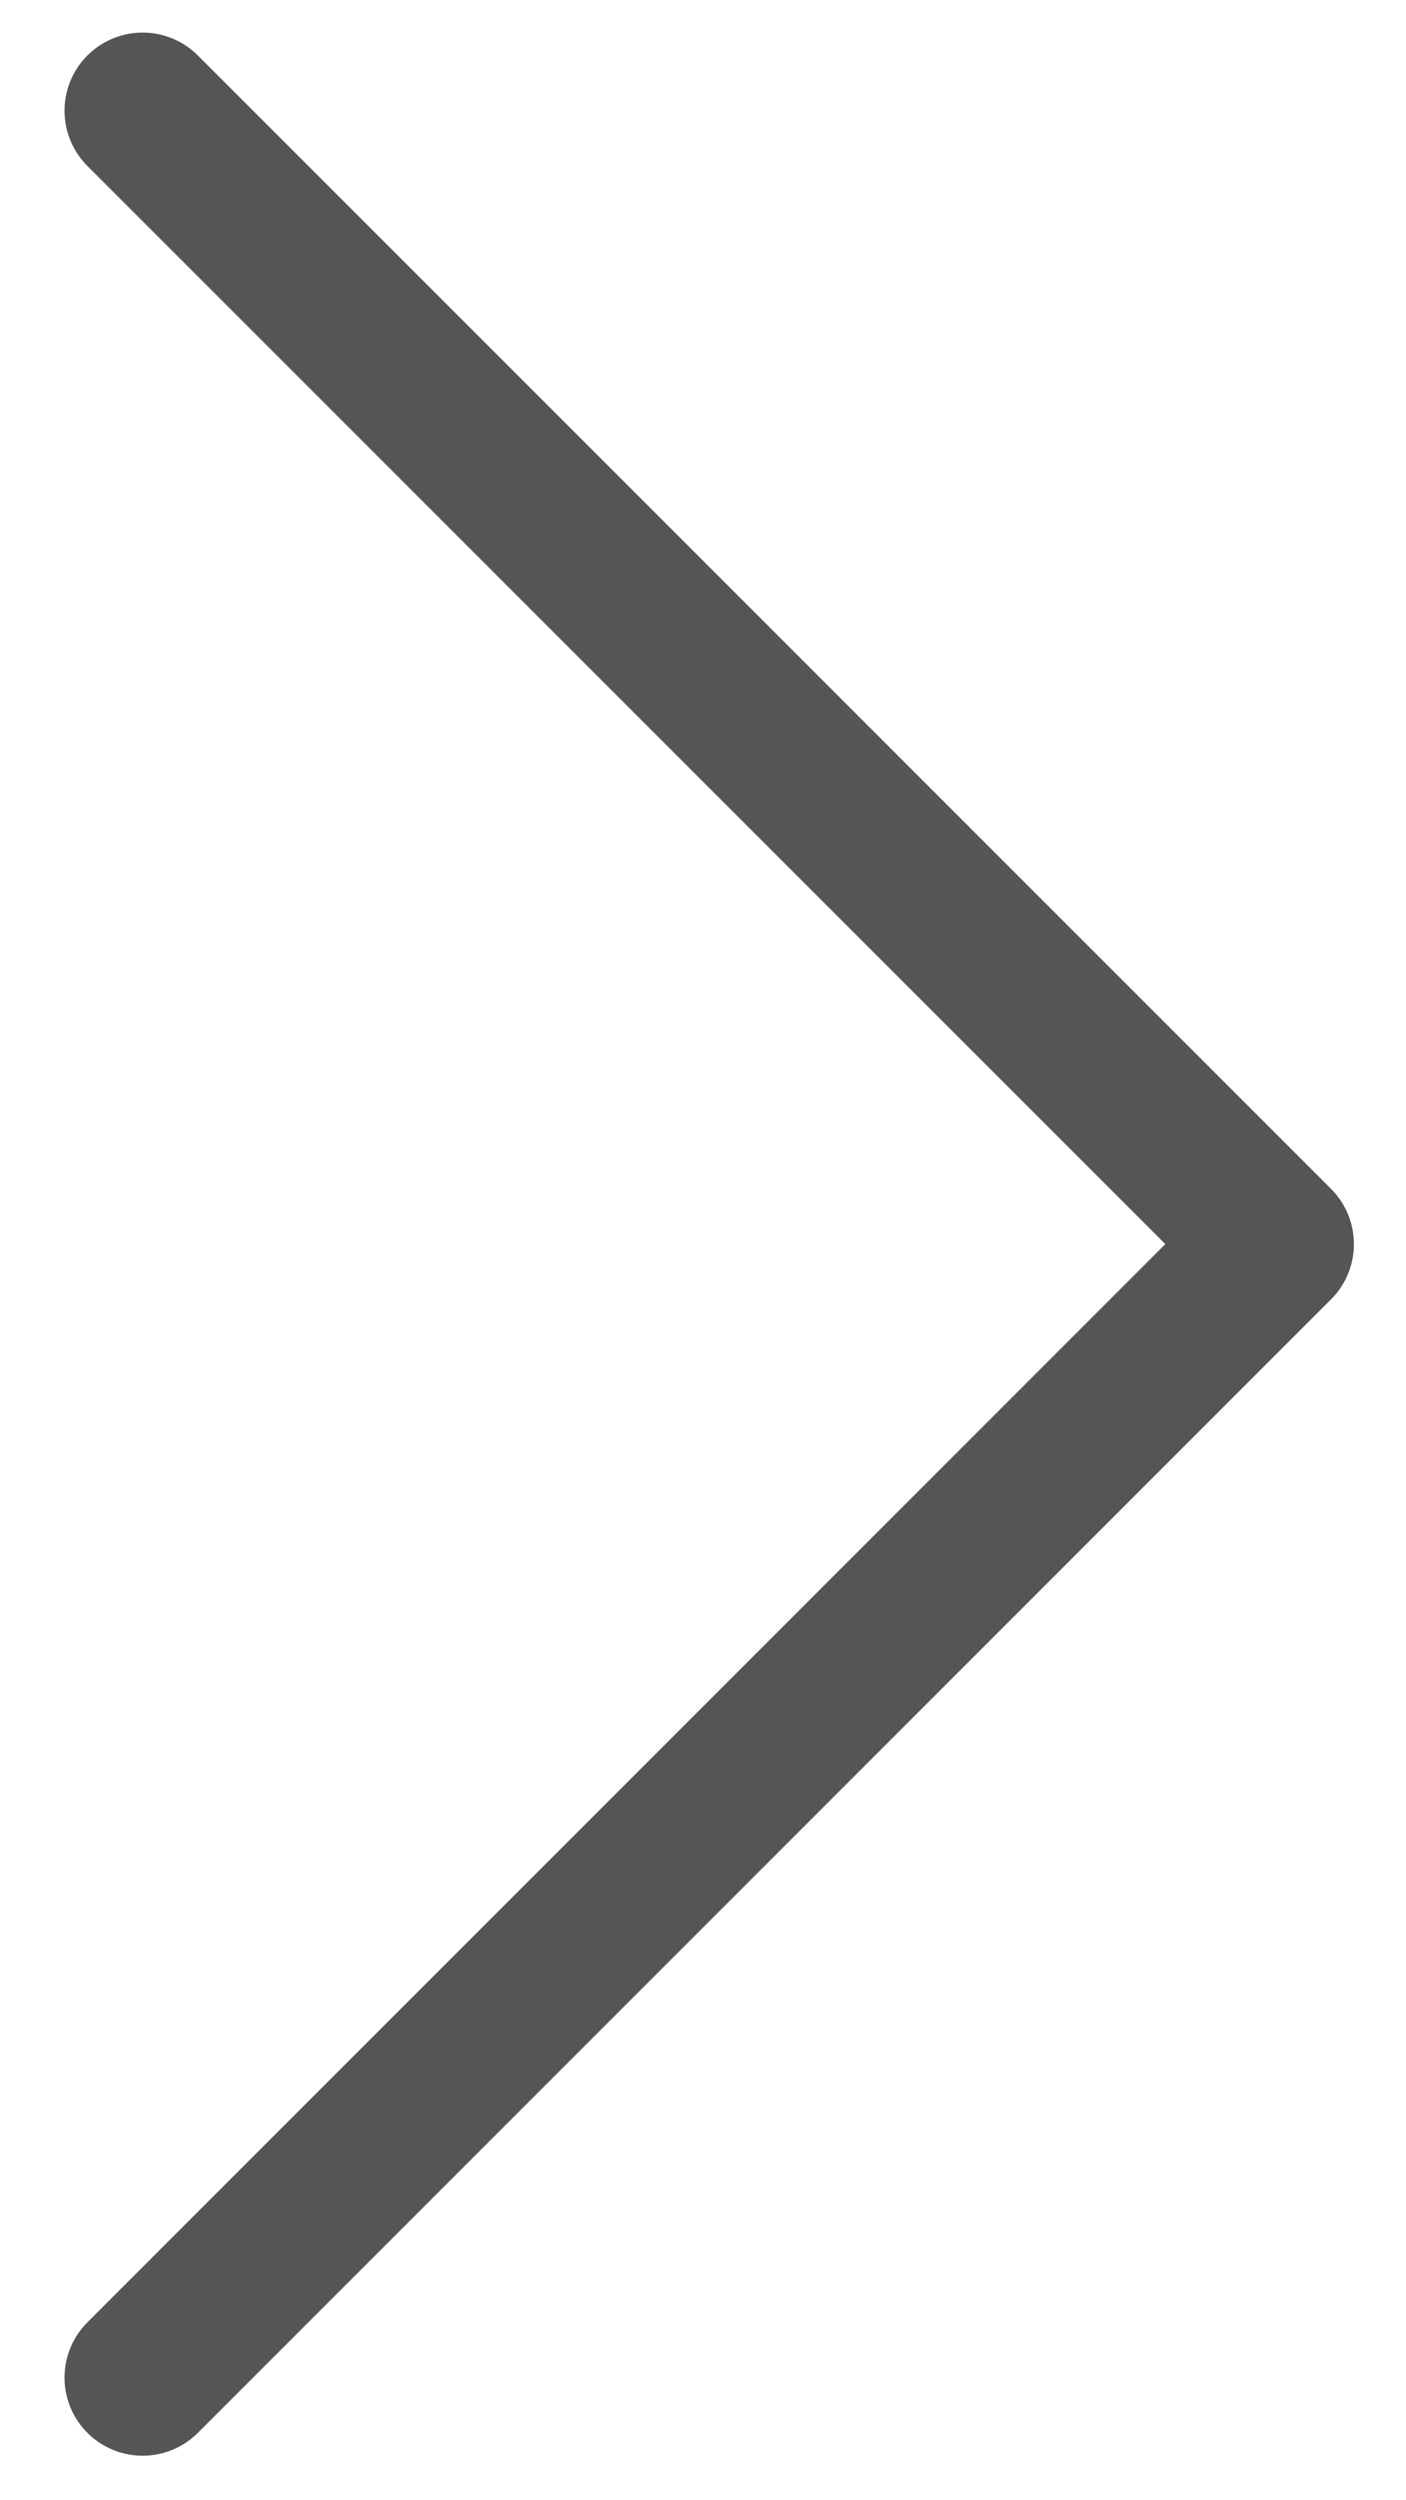 <svg width="18" height="32" viewBox="0 0 18 32" fill="none" xmlns="http://www.w3.org/2000/svg">
<path d="M1.826 1.417L16.333 15.923L1.826 30.43" stroke="#555555" stroke-width="2" stroke-linecap="round" stroke-linejoin="round"/>
</svg>
